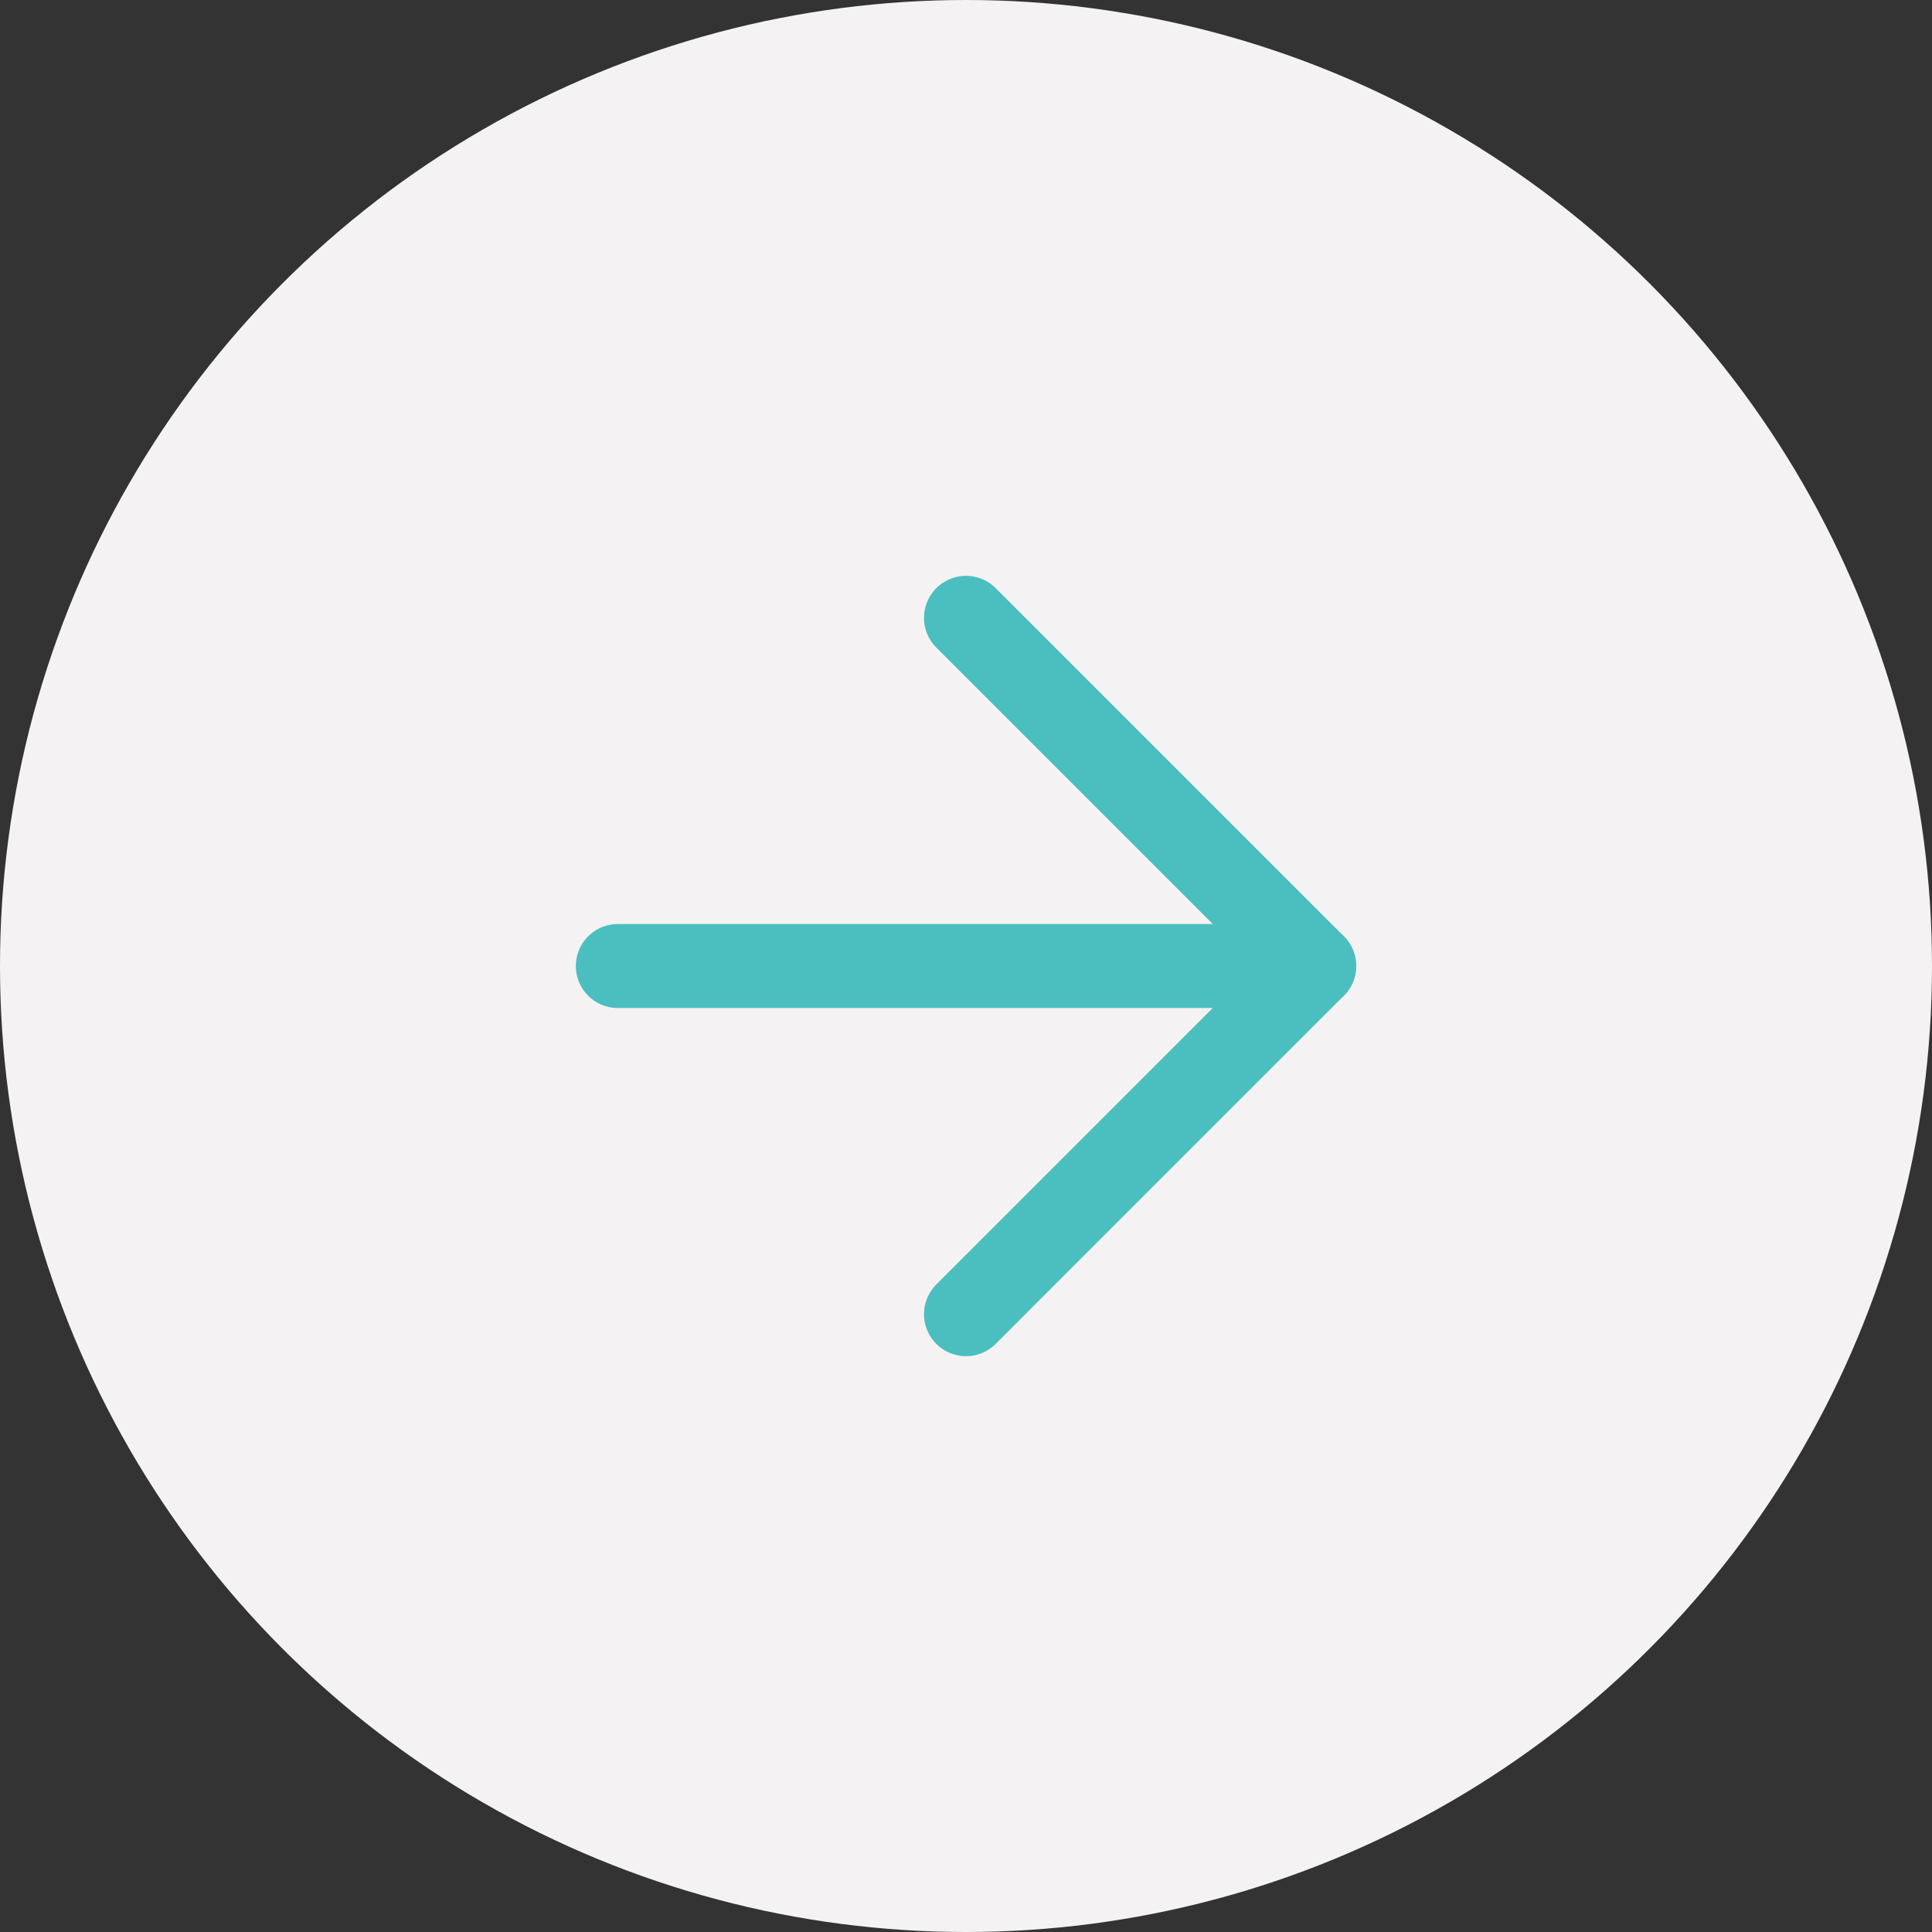 <svg xmlns="http://www.w3.org/2000/svg" width="69" height="69" viewBox="0 0 69 69">
  <rect x="0" y="0" width="69" height="69" fill="#333333" stroke="none"/>
  <g id="Component_9_8" data-name="Component 9 – 8" transform="translate(69 69) rotate(180)">
    <circle id="Ellipse_1" data-name="Ellipse 1" cx="34.5" cy="34.5" r="34.5" fill="#f5f2f3"/>
    <g id="Icon_feather-arrow-up-right" data-name="Icon feather-arrow-up-right" transform="translate(34.5 46.934) rotate(-135)">
      <path id="Path_2" data-name="Path 2" d="M0,17.585,17.585,0" transform="translate(0 0)" fill="none" stroke="#4bbfbf" stroke-linecap="round" stroke-linejoin="round" stroke-width="3"/>
      <path id="Path_3" data-name="Path 3" d="M0,0H17.585V17.585" transform="translate(0 0)" fill="none" stroke="#4bbfbf" stroke-linecap="round" stroke-linejoin="round" stroke-width="3"/>
    </g>
  </g>
</svg>
